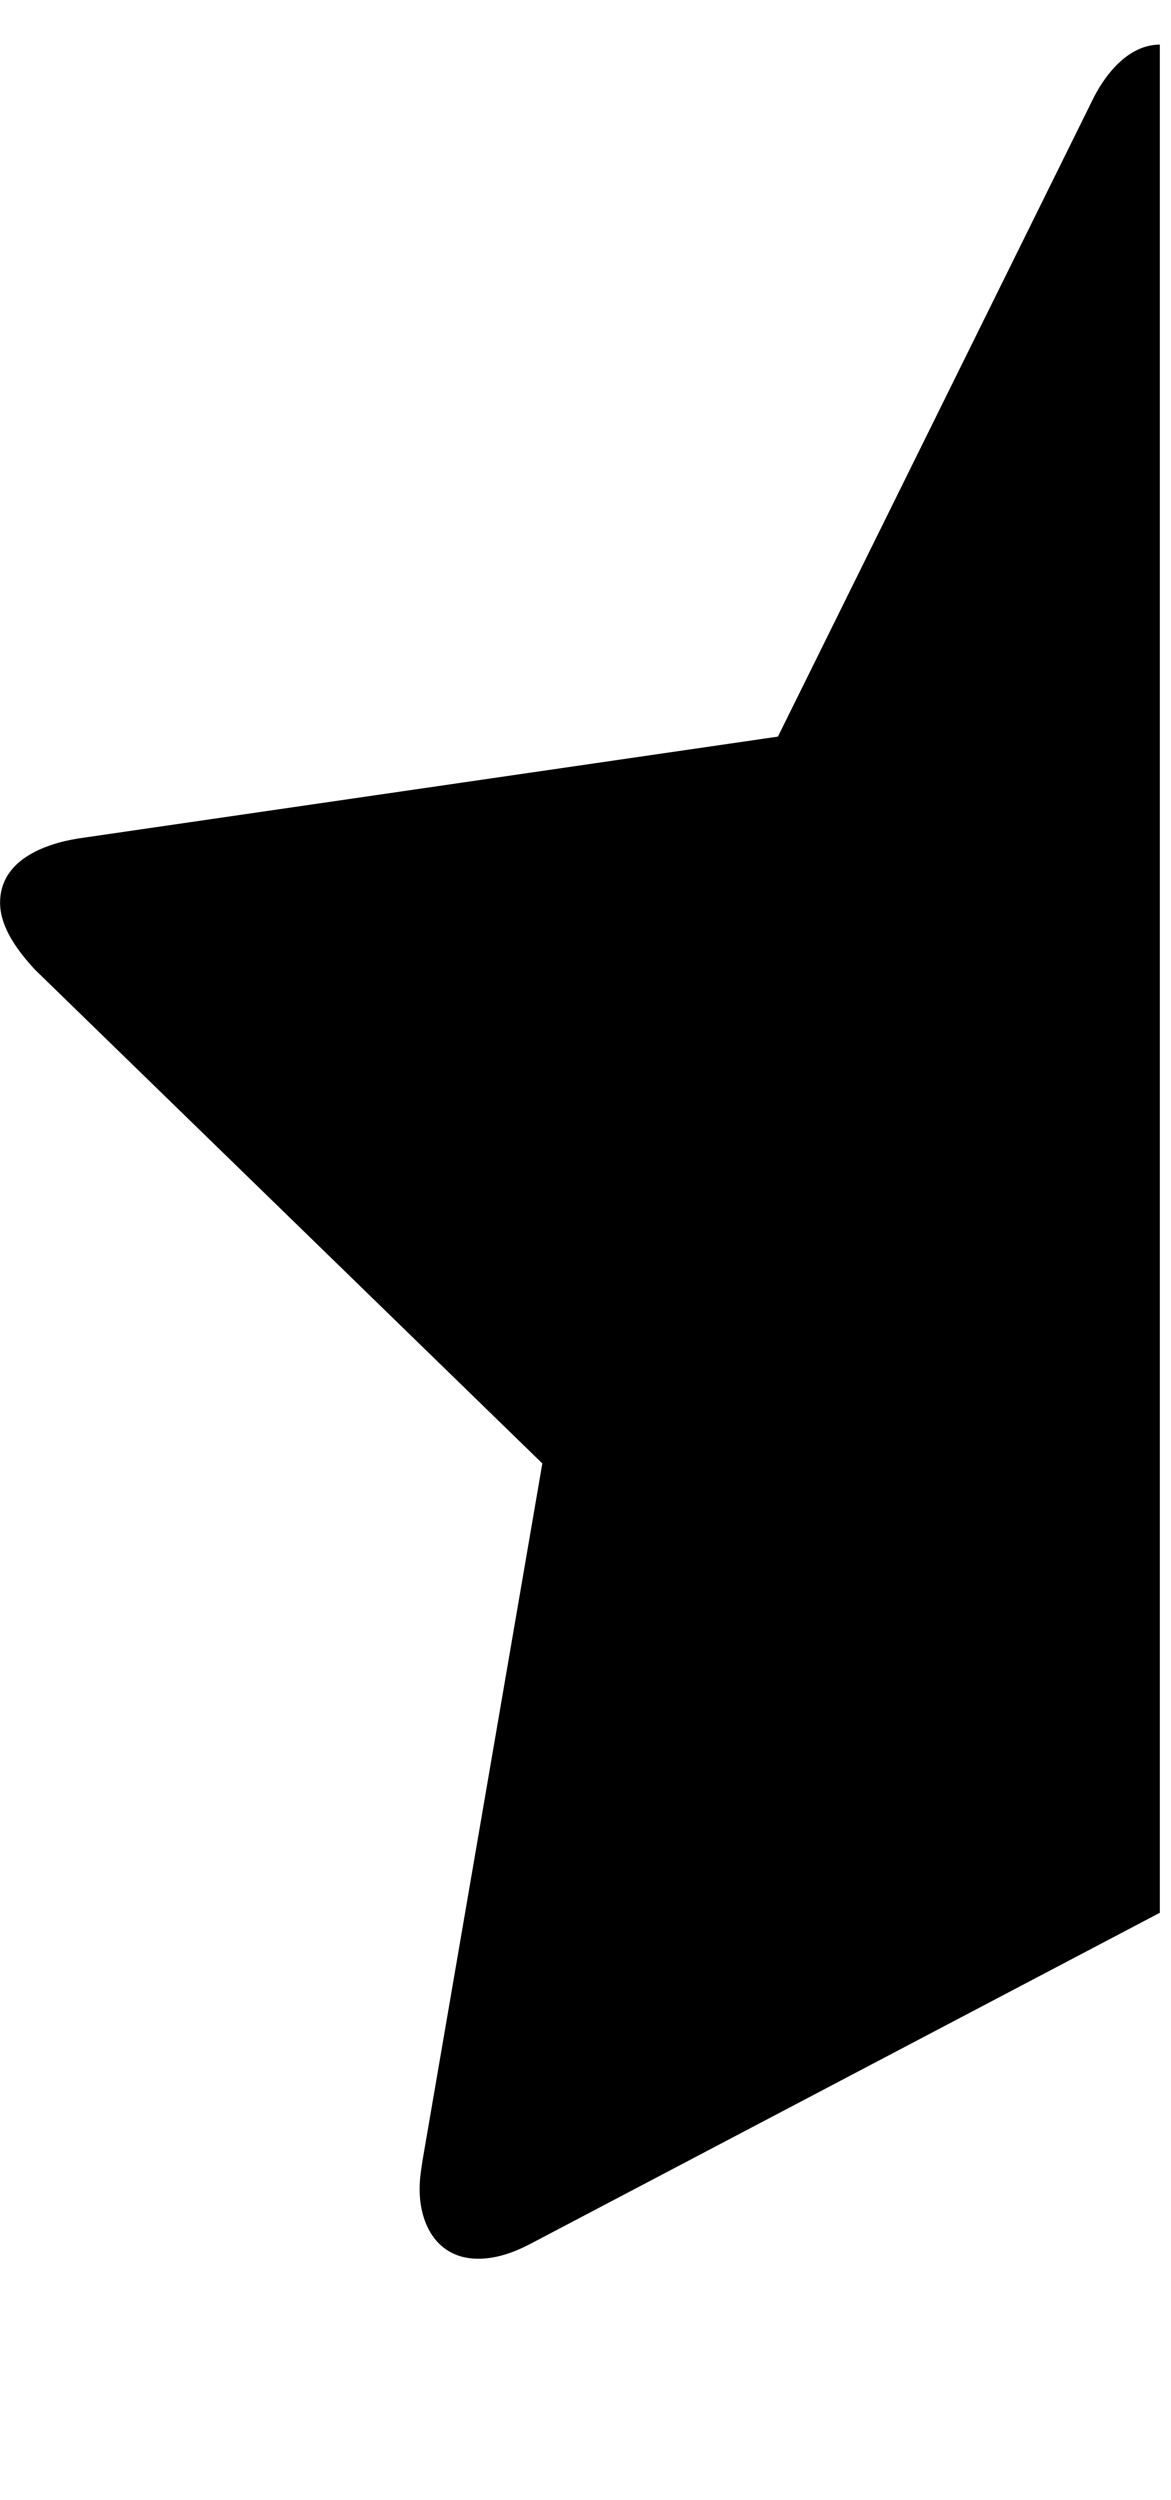 <svg xmlns="http://www.w3.org/2000/svg" width="15" height="32"><path d="M14.857.571v23.911l-8.018 4.214c-.232.125-.464.214-.714.214-.518 0-.75-.429-.75-.893 0-.125.018-.232.036-.357l1.536-8.929-6.5-6.321c-.214-.232-.446-.536-.446-.857 0-.536.554-.75 1-.821l8.964-1.304 4.018-8.125c.161-.339.464-.732.875-.732z"/></svg>